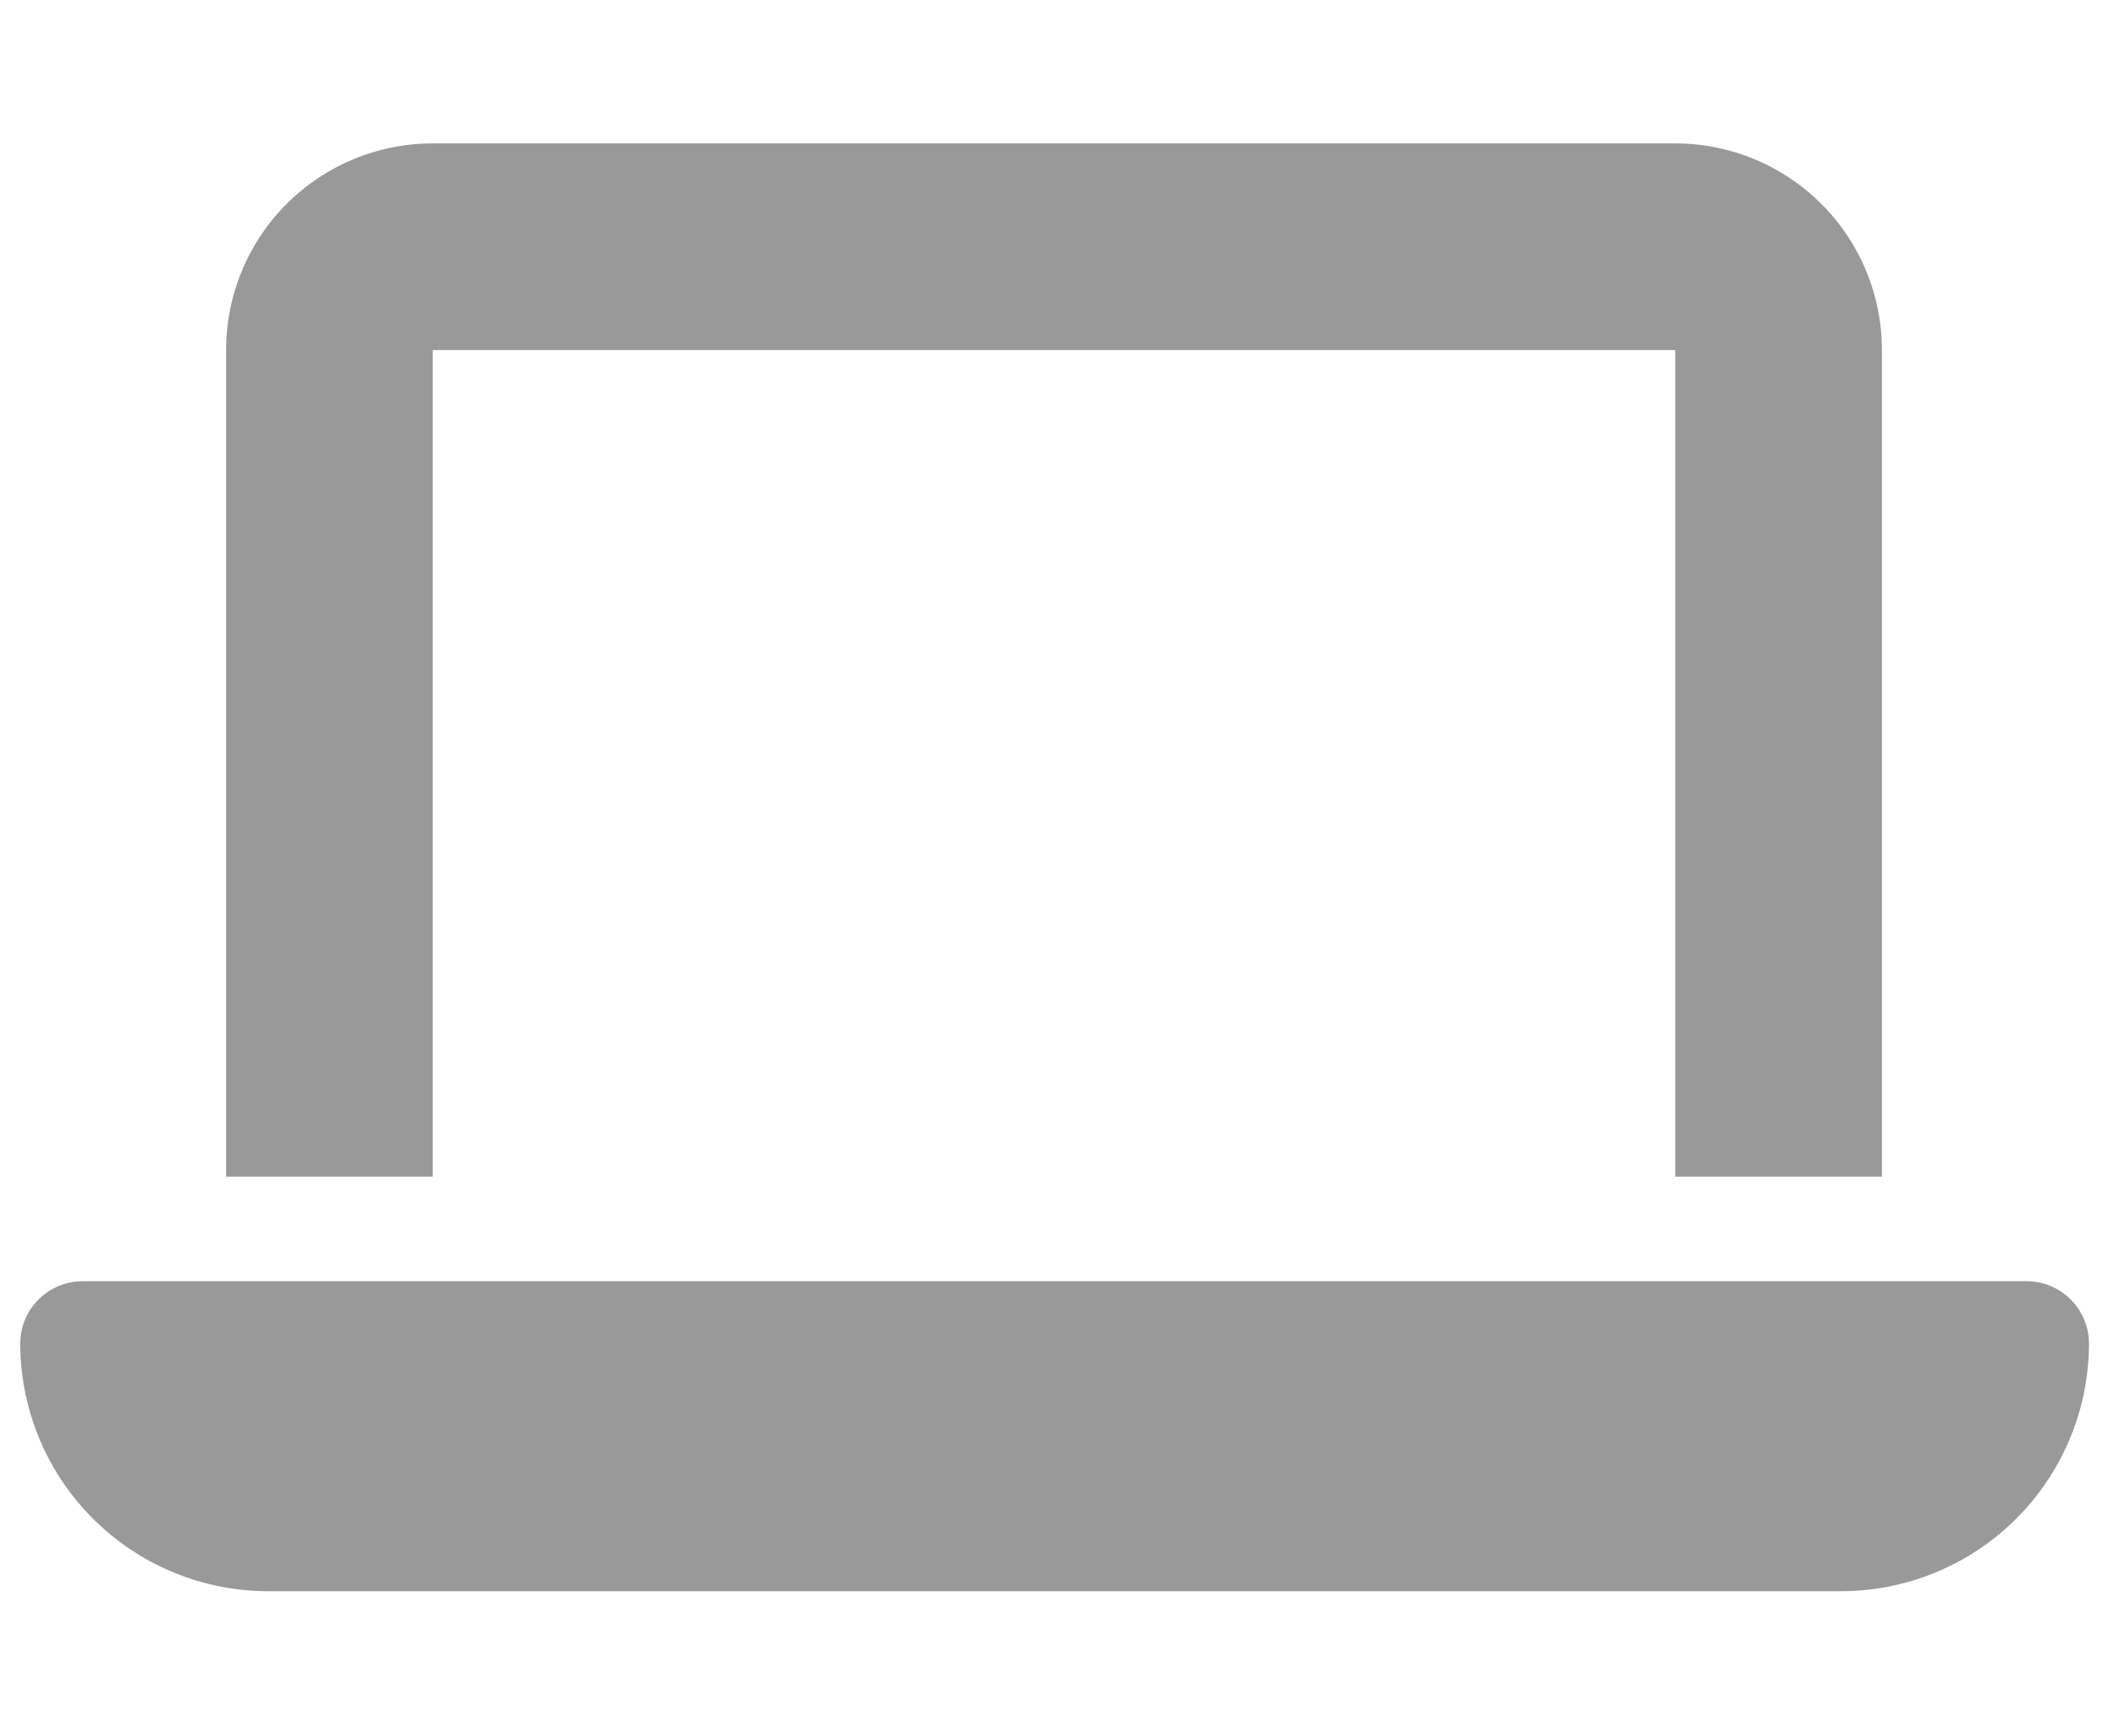 <svg id="Capa_1" data-name="Capa 1" xmlns="http://www.w3.org/2000/svg" viewBox="0 0 51 42"><defs><style>.cls-1{fill:#999;}</style></defs><path class="cls-1" d="M10.47,3.47a5,5,0,0,0-5,5v20h5v-20H40.53v20h5v-20a5,5,0,0,0-5-5ZM2,31a1.51,1.51,0,0,0-1.51,1.5,6,6,0,0,0,6,6H44.54a6,6,0,0,0,6-6A1.51,1.51,0,0,0,49,31Z"/></svg>